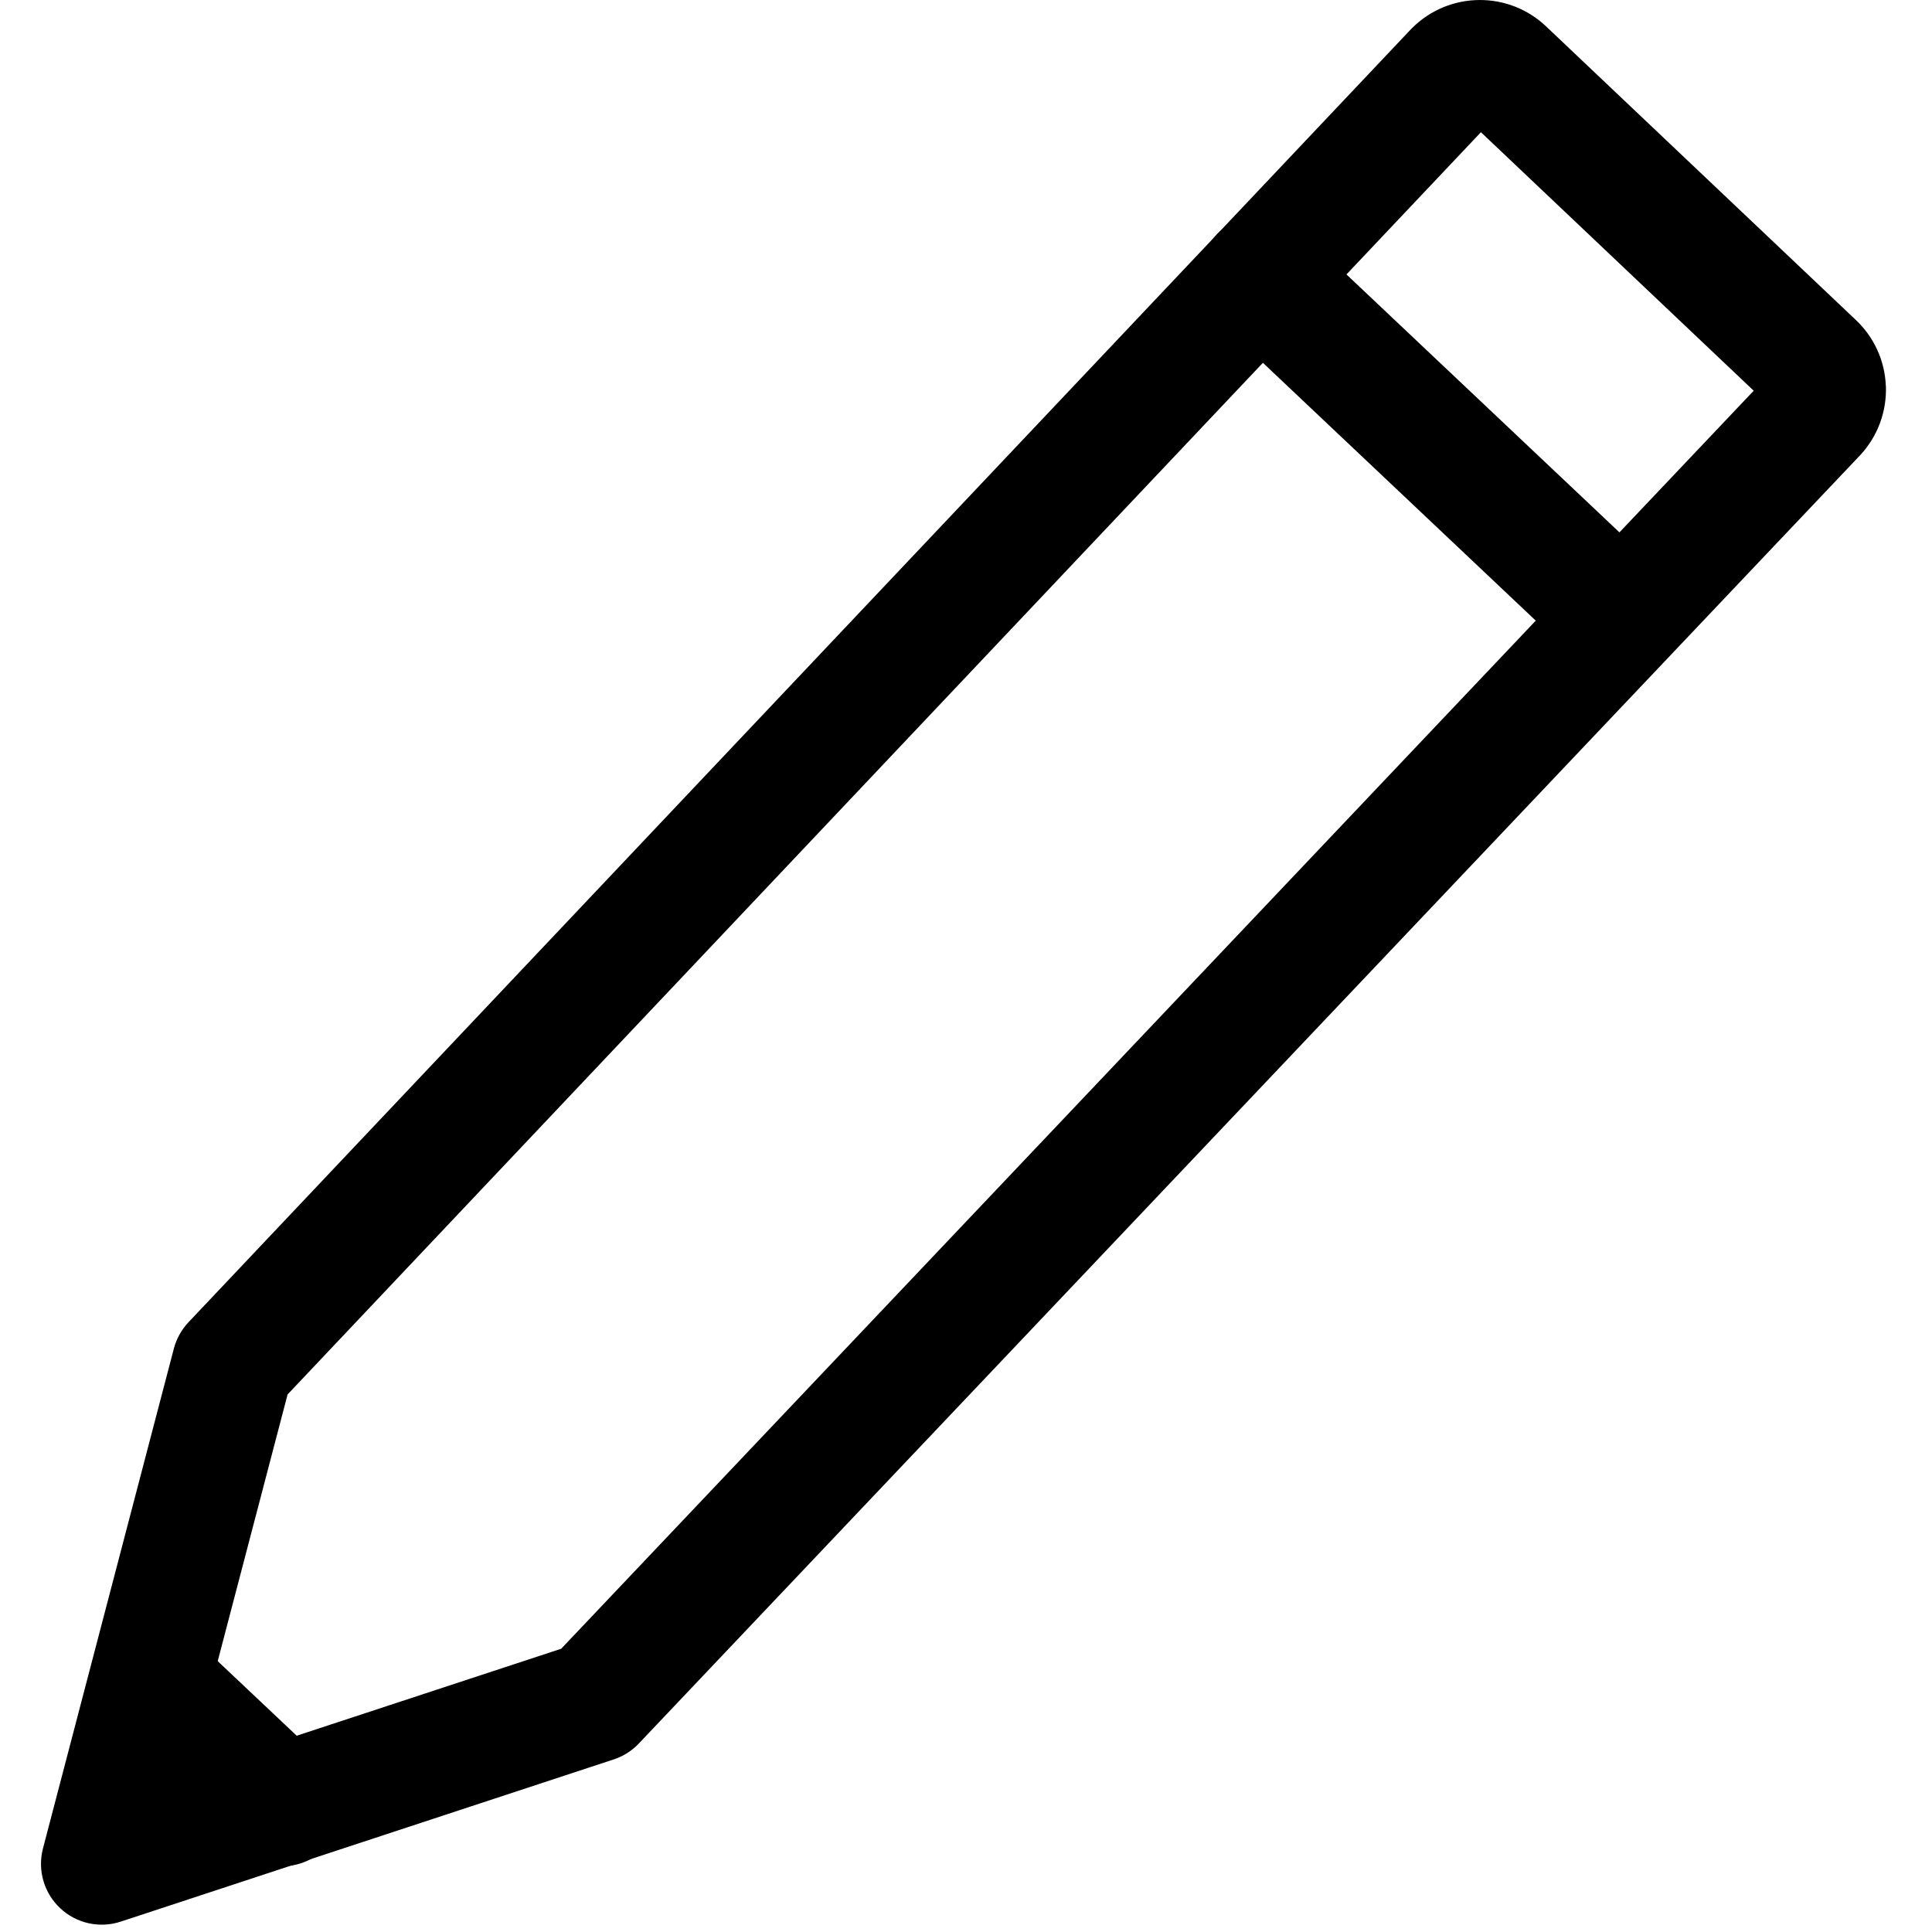 <svg width="21" height="21" viewBox="0 0 21 21" fill="none" xmlns="http://www.w3.org/2000/svg">
<path fill-rule="evenodd" clip-rule="evenodd" d="M16.097 1.437L3.126 15.157L2.053 19.252L6.1 17.921L19.062 4.247L16.097 1.437ZM16.817 0.298C16.408 -0.102 15.753 -0.099 15.348 0.306C15.343 0.31 15.339 0.315 15.335 0.319L2.049 14.372C1.973 14.453 1.918 14.551 1.89 14.658L0.467 20.092C0.406 20.326 0.477 20.575 0.654 20.741C0.83 20.907 1.083 20.963 1.313 20.887L6.671 19.124C6.775 19.09 6.869 19.03 6.944 18.951L20.216 4.951C20.217 4.951 20.218 4.95 20.219 4.949C20.22 4.948 20.221 4.947 20.221 4.946C20.411 4.741 20.509 4.471 20.499 4.195L20.498 4.193C20.487 3.918 20.368 3.66 20.167 3.473L16.817 0.298Z" fill="black"/>
<path fill-rule="evenodd" clip-rule="evenodd" d="M13.22 2.555C13.47 2.289 13.889 2.277 14.154 2.528L18.076 6.234C18.341 6.485 18.353 6.903 18.103 7.168C17.852 7.434 17.433 7.446 17.168 7.195L13.246 3.489C12.981 3.238 12.969 2.82 13.22 2.555Z" fill="black"/>
<path fill-rule="evenodd" clip-rule="evenodd" d="M1.157 17.822C1.408 17.557 1.826 17.545 2.091 17.796L3.519 19.144C3.784 19.395 3.796 19.813 3.546 20.078C3.295 20.344 2.877 20.356 2.611 20.105L1.184 18.757C0.918 18.506 0.906 18.088 1.157 17.822Z" fill="black"/>
</svg>
